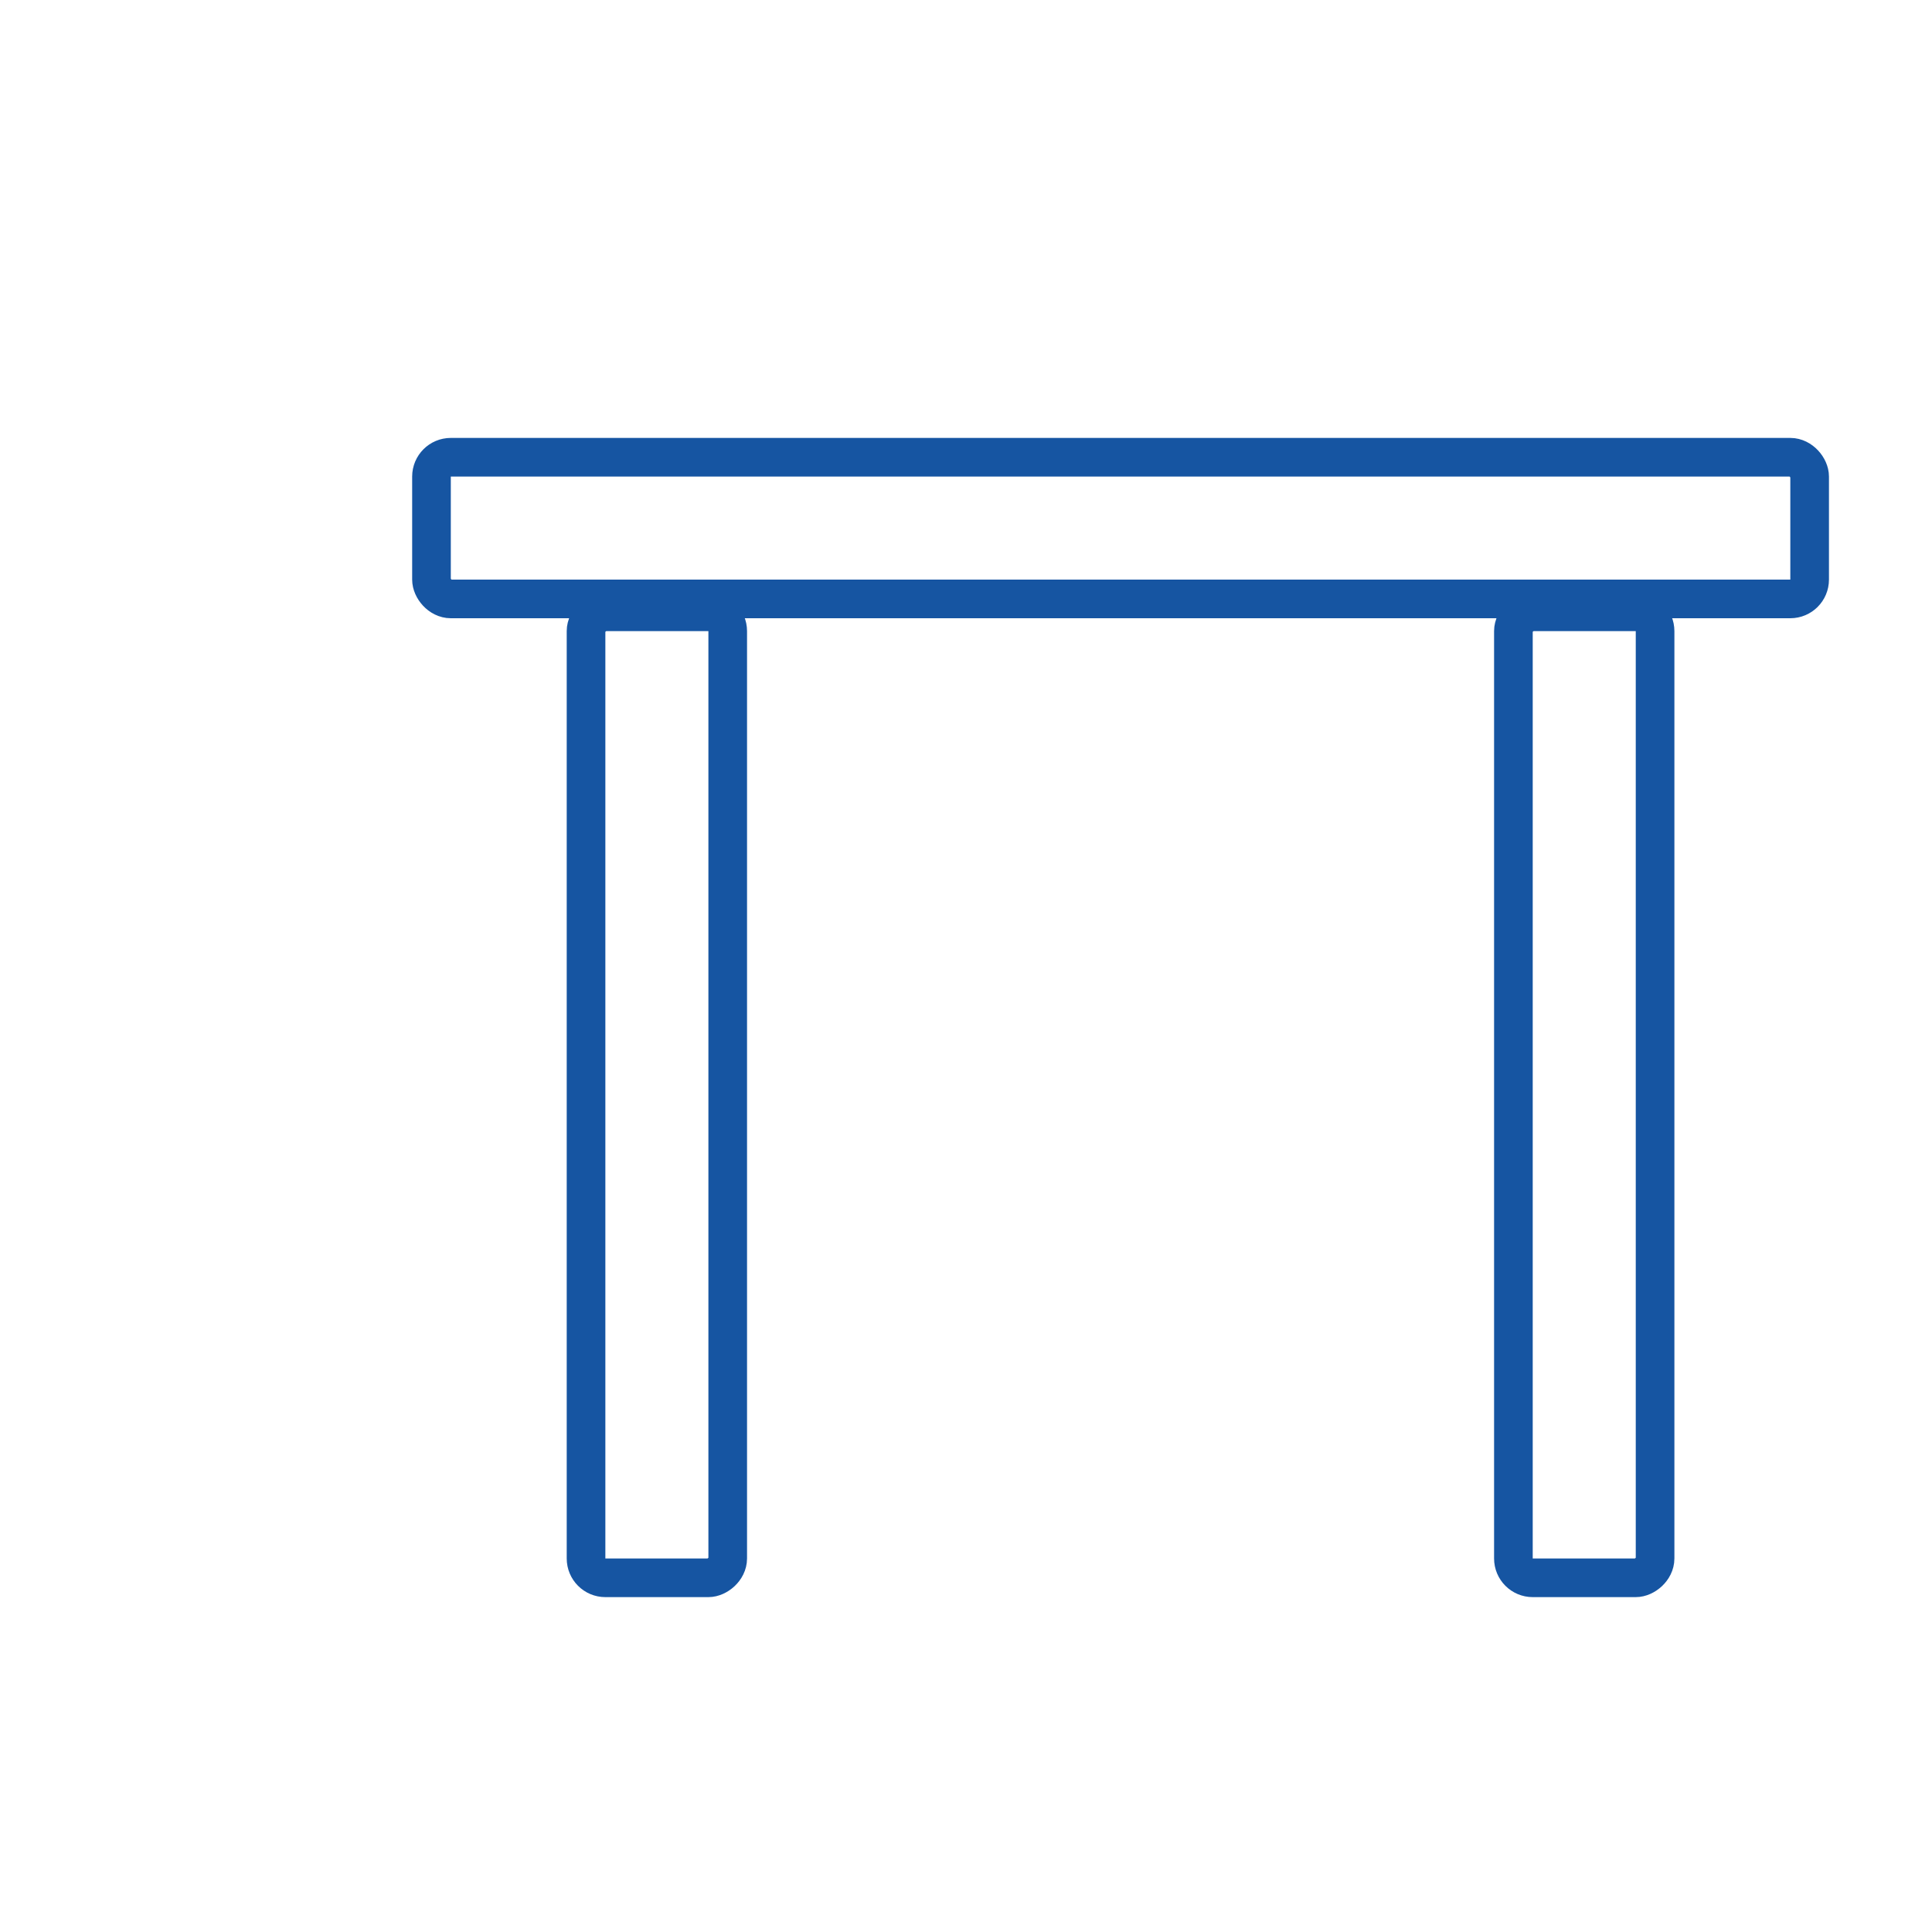 <svg width="75" height="75" viewBox="0 0 75 75" fill="none" xmlns="http://www.w3.org/2000/svg">
<rect width="75" height="75" fill="white"/>
<rect x="58.75" y="61.25" width="37.5" height="5.5" rx="0.75" transform="rotate(-90 58.75 61.25)" stroke="#1655A2" stroke-width="1.5"/>
<rect x="22.75" y="61.25" width="37.5" height="5.5" rx="0.75" transform="rotate(-90 22.75 61.25)" stroke="#1655A2" stroke-width="1.5"/>
<rect x="70.25" y="23.25" width="53.5" height="5.5" rx="0.75" transform="rotate(-180 70.25 23.25)" stroke="#1655A2" stroke-width="1.5"/>
</svg>
